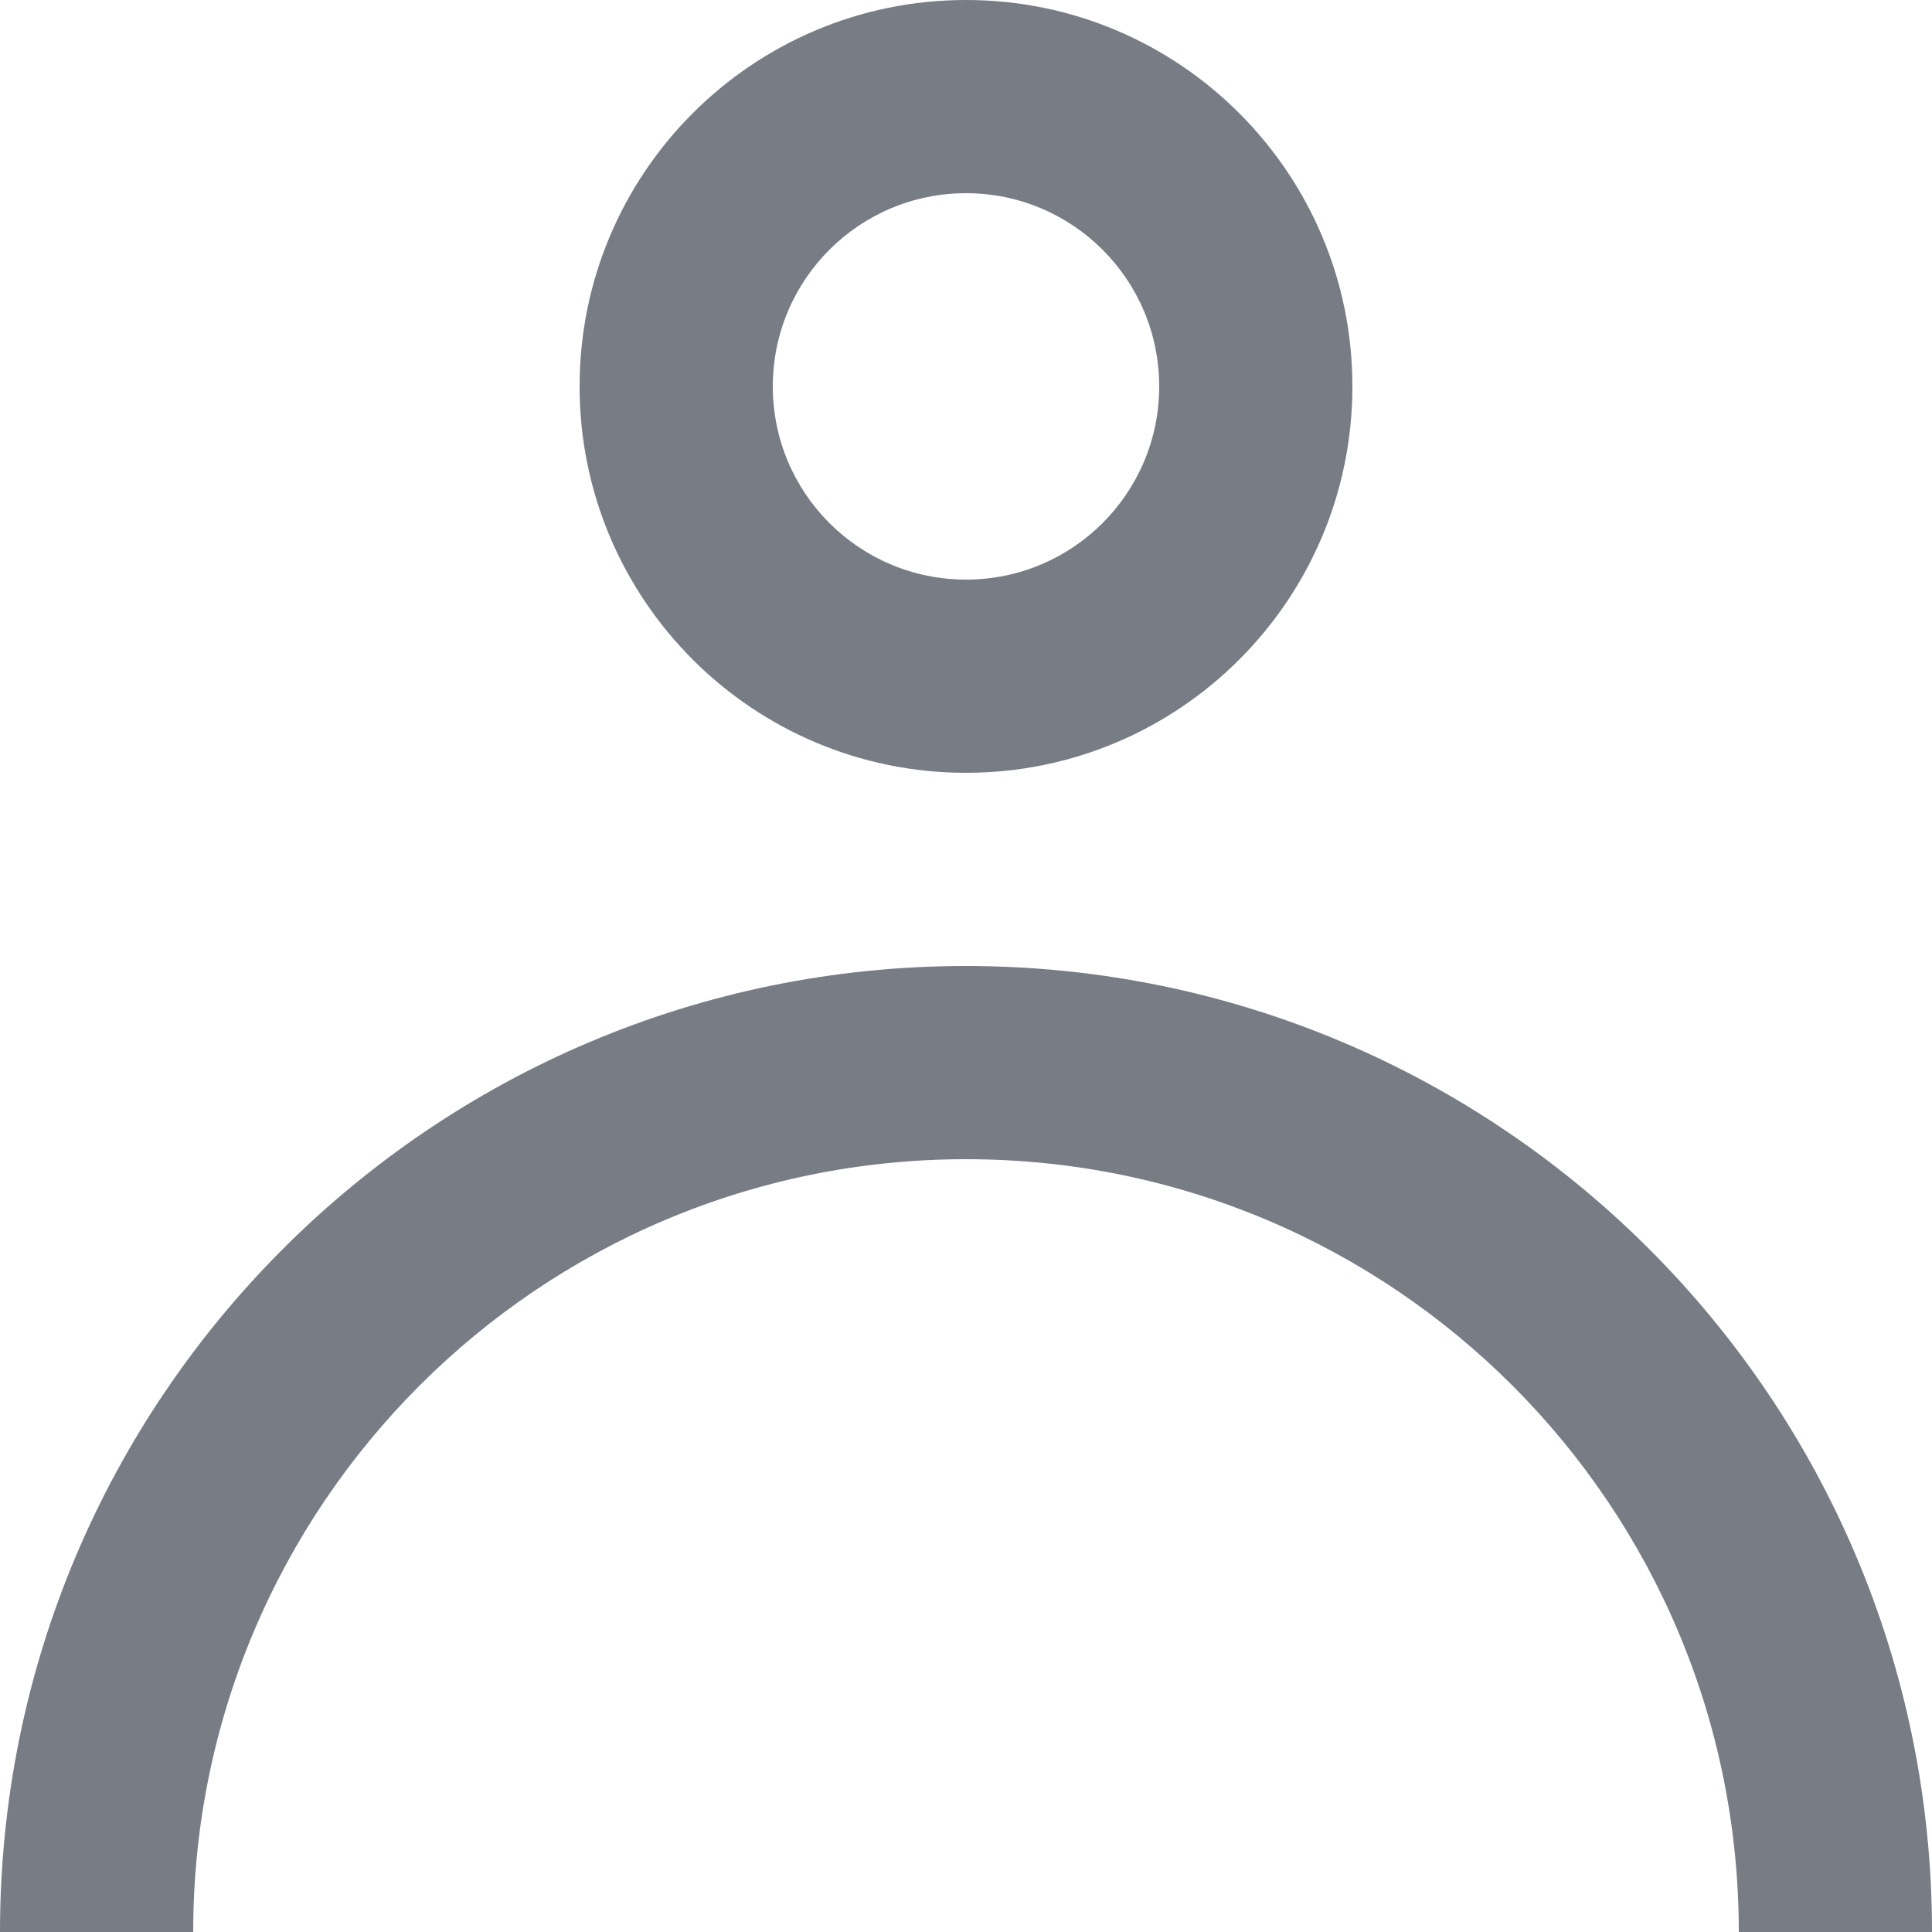 <svg width="20" height="20" viewBox="0 0 20 20" fill="none" xmlns="http://www.w3.org/2000/svg">
<path fill-rule="evenodd" clip-rule="evenodd" d="M10 12C5.582 12 2 15.582 2 20H0C0 14.477 4.477 10 10 10C15.523 10 20 14.477 20 20H18C18 15.582 14.418 12 10 12Z" fill="#777C85"/>
<path fill-rule="evenodd" clip-rule="evenodd" d="M10 6C11.105 6 12 5.105 12 4C12 2.895 11.105 2 10 2C8.895 2 8 2.895 8 4C8 5.105 8.895 6 10 6ZM10 8C12.209 8 14 6.209 14 4C14 1.791 12.209 0 10 0C7.791 0 6 1.791 6 4C6 6.209 7.791 8 10 8Z" fill="#777C85"/>
</svg>
